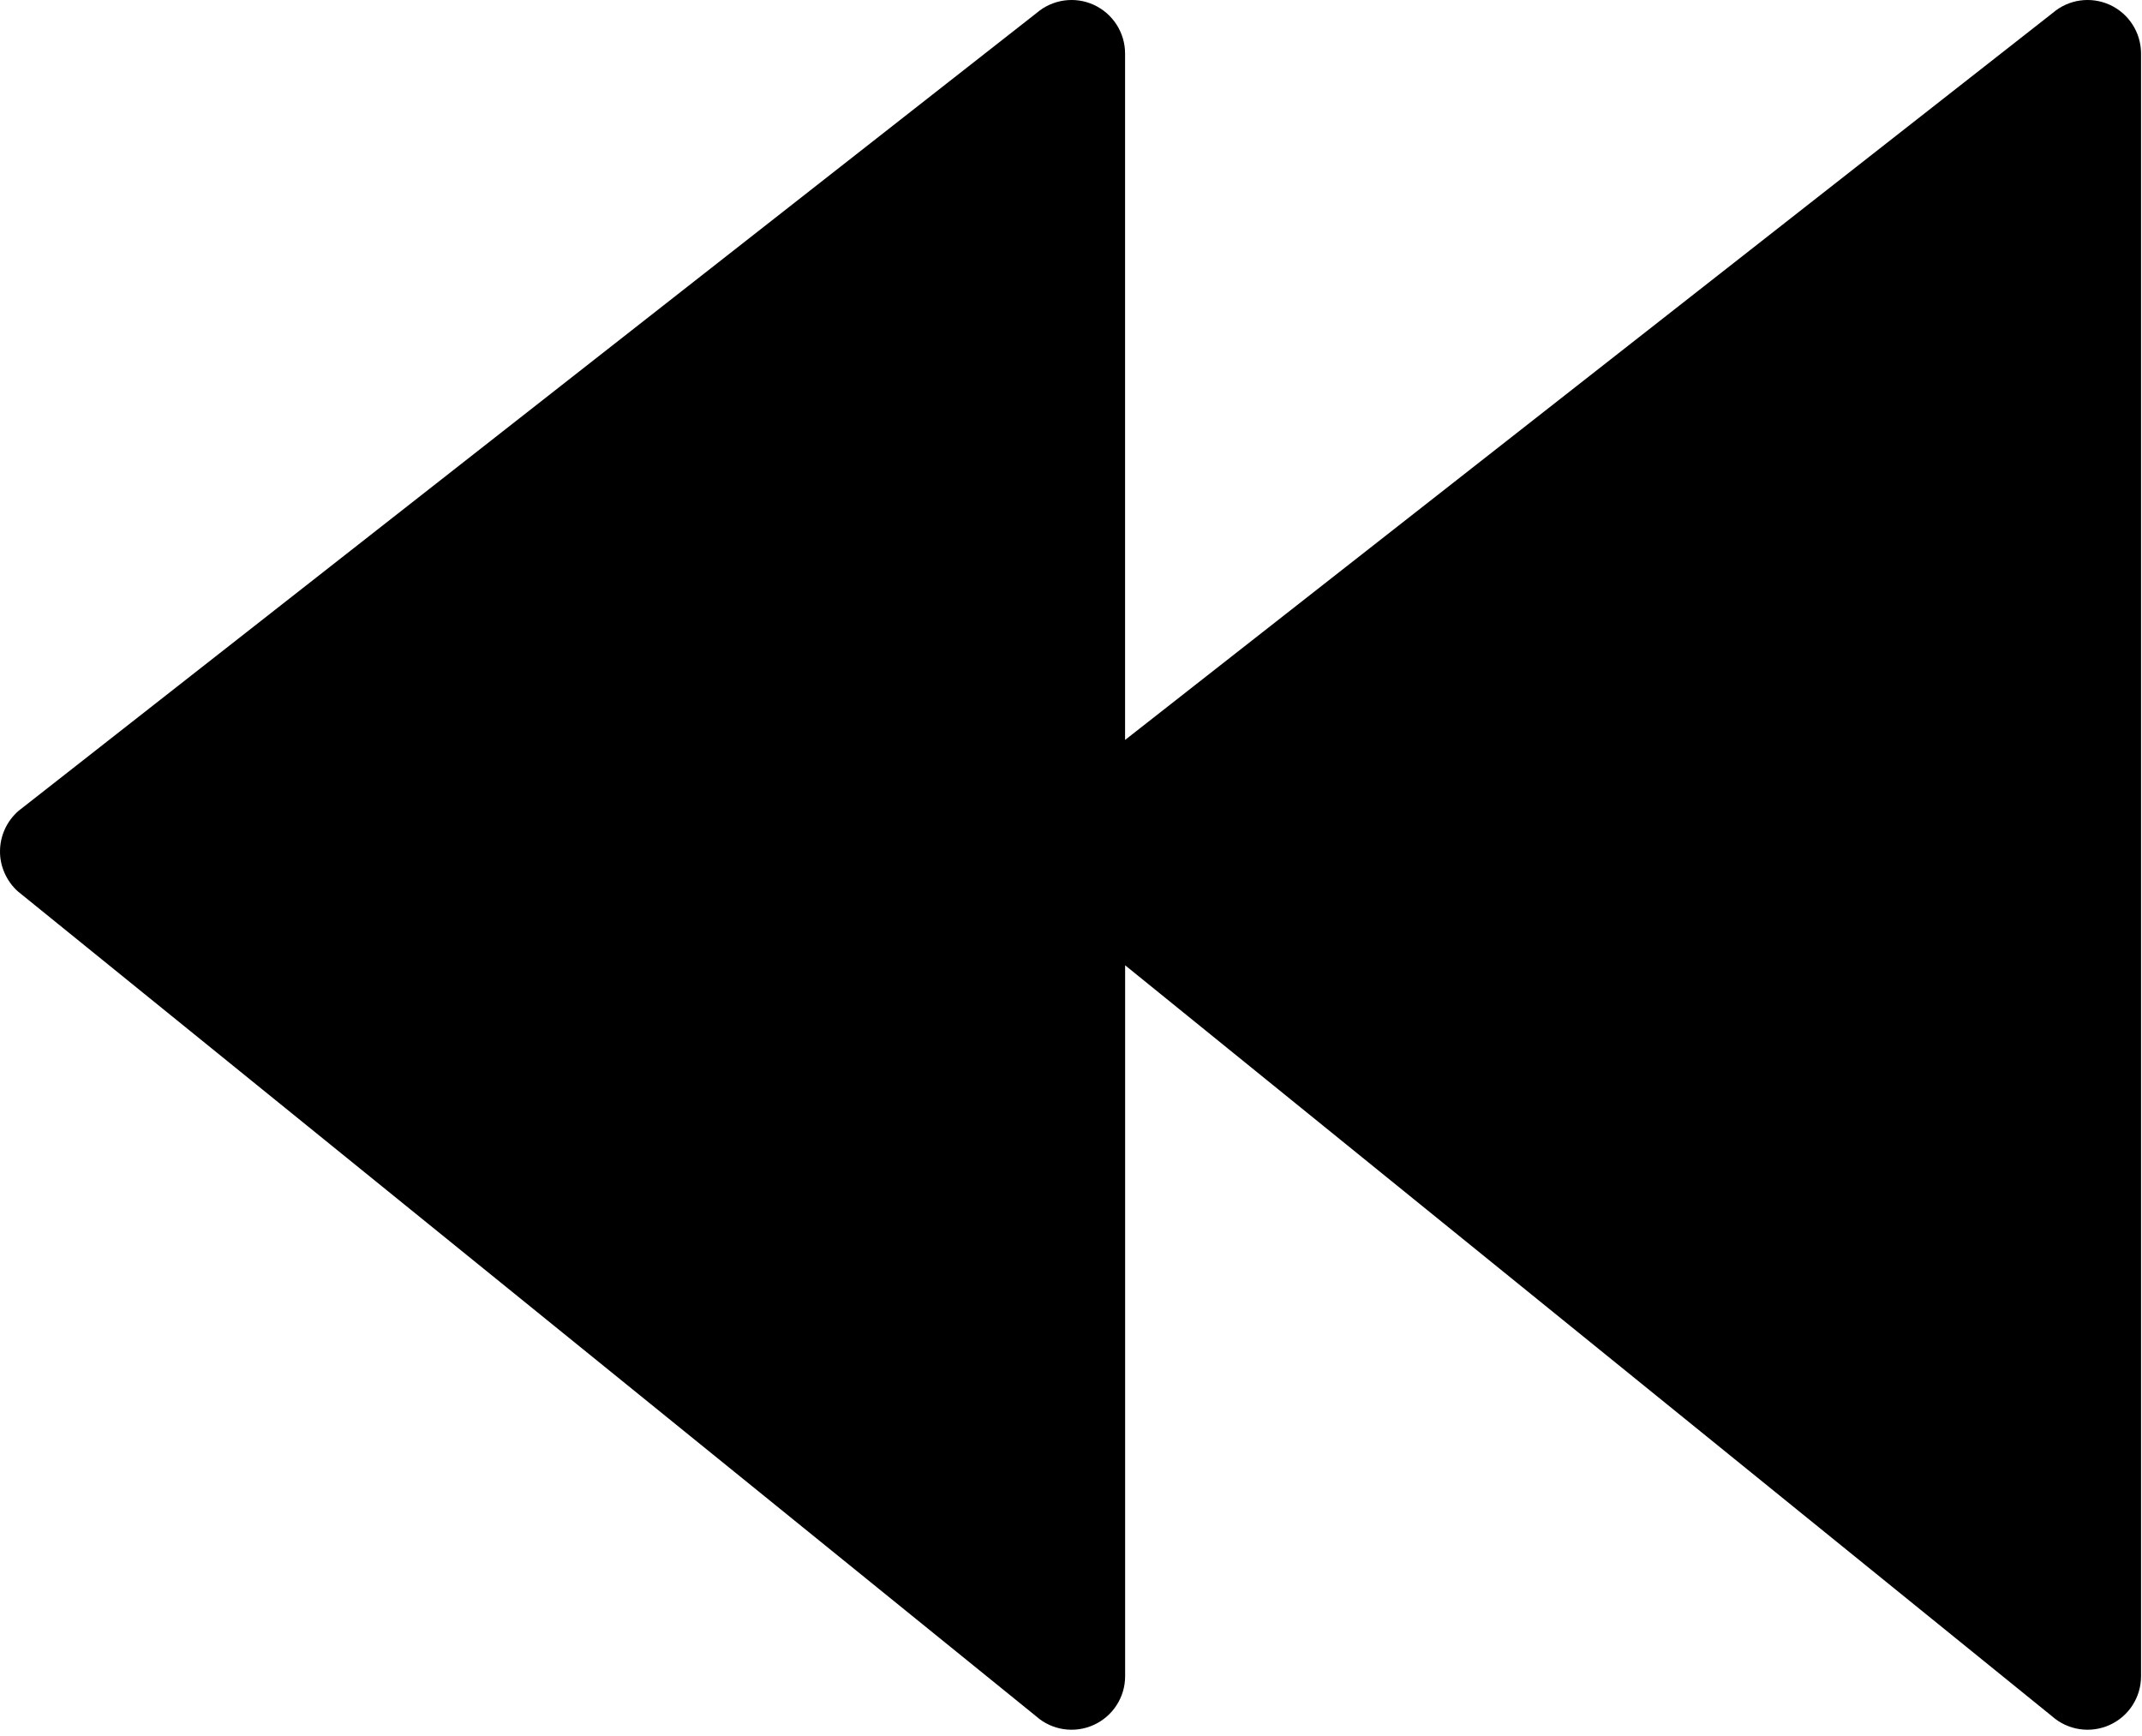 <svg width="290" height="235" viewBox="0 0 290 235" fill="none" xmlns="http://www.w3.org/2000/svg">
<path d="M287.365 109.777L149.528 1.76C147.376 -0.093 144.352 -0.522 141.779 0.658C139.209 1.841 137.549 4.411 137.549 7.245V100.172L11.965 1.76C9.824 -0.093 6.801 -0.522 4.219 0.658C1.648 1.841 0 4.411 0 7.246V226.929C0 229.781 1.667 232.363 4.272 233.533C6.878 234.698 9.917 234.236 12.057 232.339L137.542 130.678V226.929C137.542 229.781 139.22 232.363 141.829 233.533C144.423 234.698 147.474 234.236 149.6 232.339L287.437 120.686C288.999 119.298 289.899 117.233 289.869 115.218C289.857 113.128 288.938 111.149 287.365 109.777Z" transform="translate(289.87) scale(-1 1)" fill="black"/>
</svg>
